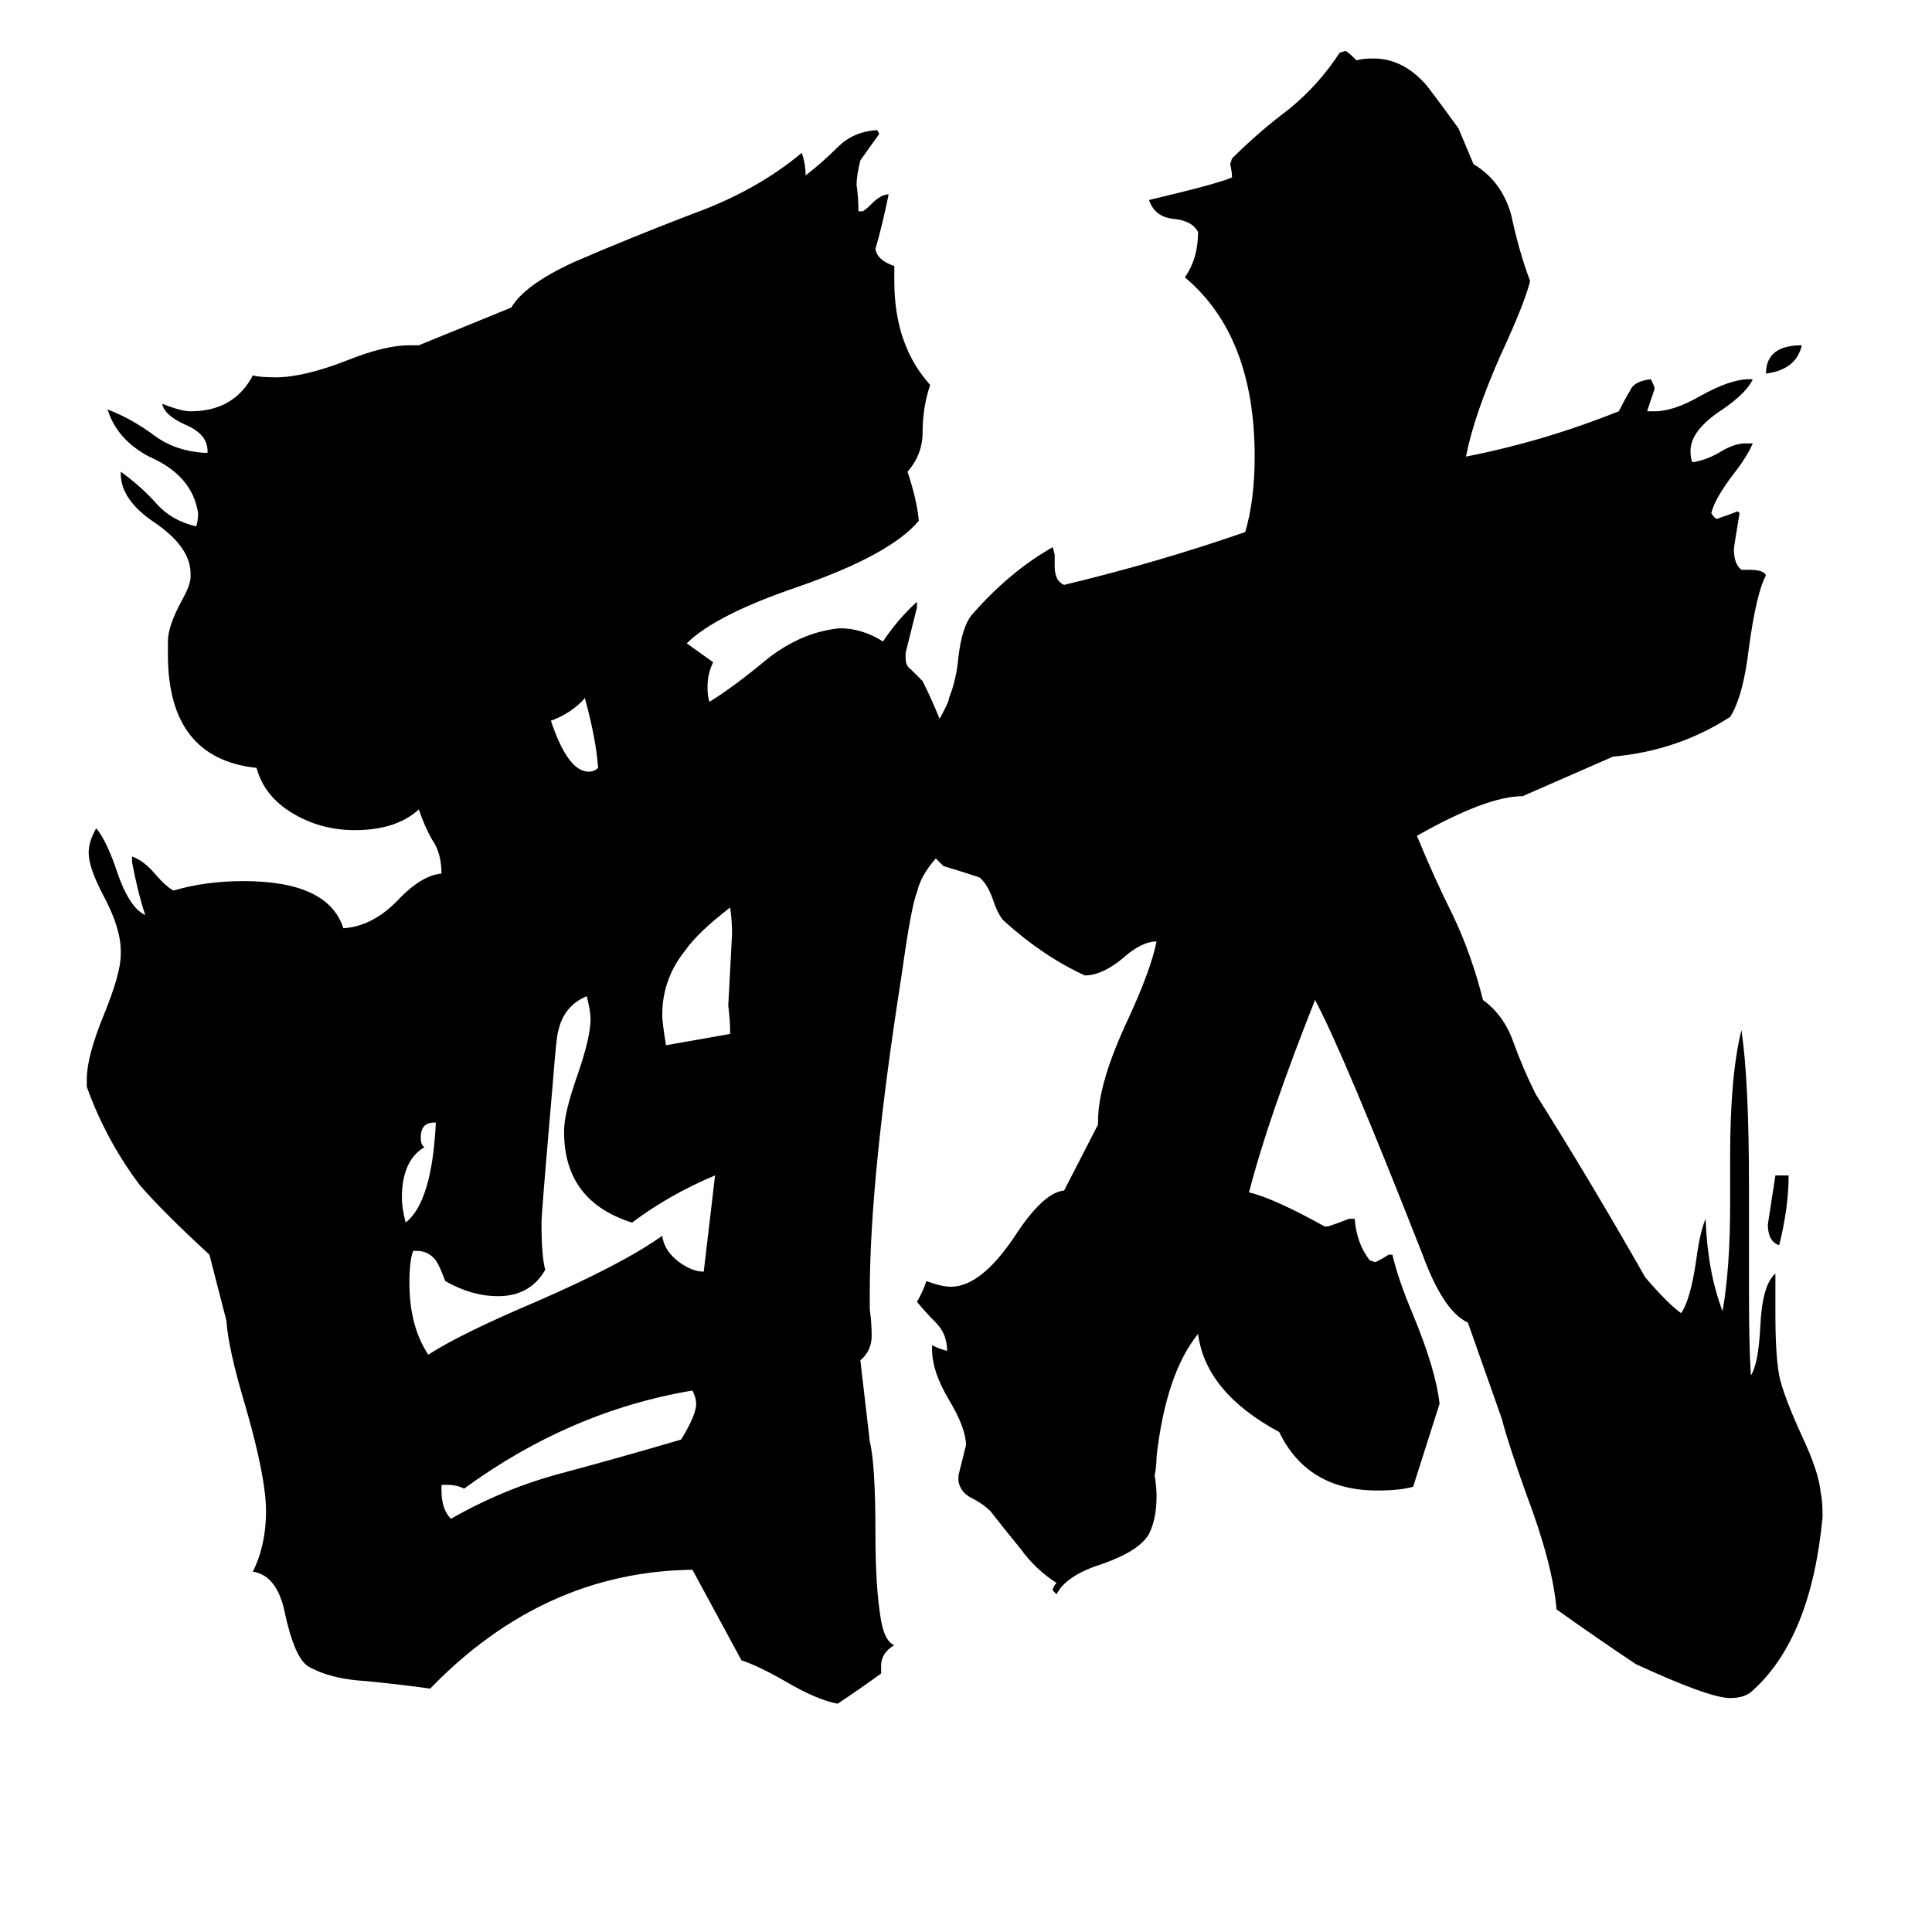 <svg xmlns="http://www.w3.org/2000/svg" viewBox="0 -800 1024 1024">
	<path fill="#000000" d="M955 -617Q952 -604 936 -602Q936 -617 955 -617ZM941 -177H948Q948 -160 943 -140Q937 -142 937 -151Q939 -164 941 -177ZM231 -205H230Q223 -205 223 -197Q223 -193 225 -192Q213 -185 213 -165Q213 -160 215 -152Q229 -163 231 -205ZM317 -393Q316 -408 310 -430Q303 -422 292 -418Q301 -391 312 -391Q315 -391 317 -393ZM387 -252Q387 -259 386 -267Q387 -286 388 -305Q388 -312 387 -319Q370 -306 363 -296Q351 -281 351 -262Q351 -258 353 -246Q370 -249 387 -252ZM237 -13H234V-10Q234 0 239 5Q267 -11 297 -19Q327 -27 361 -37Q369 -50 369 -56Q369 -59 367 -63Q302 -52 246 -11Q242 -13 237 -13ZM299 -198V-201Q299 -210 306 -230Q313 -250 313 -260Q313 -264 311 -272Q299 -267 296 -254Q295 -252 293 -226Q287 -157 287 -152Q287 -134 289 -127Q281 -113 264 -113Q250 -113 236 -121Q233 -129 231 -132Q227 -137 221 -137H219Q217 -132 217 -120Q217 -97 227 -82Q244 -93 284 -110Q330 -130 351 -145Q352 -137 360 -131Q367 -126 373 -126Q376 -151 379 -177Q355 -167 335 -152Q300 -163 299 -198ZM498 -419Q503 -428 503 -430Q507 -440 508 -452Q510 -468 515 -474Q535 -497 558 -510L559 -506V-500Q559 -492 564 -490Q614 -502 660 -518Q665 -535 665 -558Q665 -622 628 -653Q635 -663 635 -677Q632 -683 622 -684Q612 -685 609 -694Q647 -703 653 -706Q653 -709 652 -713L653 -716Q667 -730 683 -742Q699 -755 710 -772L713 -773Q714 -773 719 -768Q722 -769 728 -769Q743 -769 755 -756Q757 -754 773 -732L781 -713Q796 -704 801 -686Q805 -667 811 -651Q808 -639 795 -611Q781 -579 777 -558Q818 -566 858 -582Q861 -588 864 -593Q866 -598 875 -599Q877 -595 877 -594Q875 -588 873 -582H877Q887 -582 901 -590Q917 -599 927 -599H929Q926 -592 913 -583Q896 -572 896 -561Q896 -557 897 -555Q904 -556 911 -560Q919 -565 925 -565H929Q926 -558 919 -549Q909 -536 907 -528Q909 -525 910 -525Q916 -527 921 -529L922 -528Q919 -510 919 -509Q919 -501 923 -498H927Q935 -498 936 -495Q931 -486 927 -457Q924 -431 917 -420Q889 -402 855 -399L807 -378Q788 -378 751 -357Q760 -335 770 -315Q780 -294 786 -270Q797 -262 802 -248Q807 -234 814 -220Q843 -174 872 -123Q884 -109 891 -104Q896 -111 899 -132Q901 -147 904 -154Q905 -126 913 -105Q917 -128 917 -161V-187Q917 -230 923 -254Q927 -227 927 -171V-115Q927 -86 928 -71Q932 -77 933 -97Q934 -119 941 -125V-103Q941 -82 943 -71Q945 -61 955 -39Q964 -20 965 -9Q966 -5 966 4Q960 68 929 96Q925 100 917 100Q906 100 867 82Q846 68 825 53Q823 29 809 -8Q799 -36 796 -48L778 -99Q765 -105 754 -135Q712 -242 697 -270Q672 -207 662 -168Q675 -165 702 -150H704Q710 -152 715 -154H718Q719 -141 726 -132L729 -131Q733 -133 736 -135H738Q741 -122 749 -103Q761 -74 763 -56Q756 -34 749 -12Q742 -10 730 -10Q693 -10 678 -41Q639 -62 635 -93Q618 -72 613 -28Q613 -23 612 -18Q613 -12 613 -7Q613 5 609 13Q604 22 584 29Q565 35 560 45L558 43Q558 41 560 39Q549 32 541 21Q532 10 525 1Q521 -3 515 -6Q509 -9 508 -15V-18Q510 -26 512 -34Q512 -43 503 -58Q494 -73 494 -85V-87Q498 -85 502 -84Q502 -93 496 -99Q491 -104 486 -110Q489 -115 491 -121Q499 -118 504 -118Q520 -118 538 -145Q553 -168 564 -169L582 -204V-206Q582 -226 598 -260Q610 -286 613 -301Q605 -301 595 -292Q584 -283 575 -283Q553 -293 532 -312Q529 -315 526 -324Q523 -332 519 -335Q510 -338 500 -341Q498 -343 496 -345Q488 -336 486 -327Q483 -320 478 -284Q461 -176 461 -115V-106Q462 -99 462 -92Q462 -84 456 -79L461 -36Q464 -24 464 13Q464 42 467 59Q469 70 474 72Q467 76 467 83V87Q456 95 444 103Q433 101 416 91Q402 83 393 80Q380 56 367 32Q288 33 228 95Q214 93 194 91Q175 90 163 83Q156 78 151 55Q147 35 134 33Q141 19 141 1Q141 -17 130 -55Q121 -85 120 -100L111 -135Q86 -158 74 -172Q56 -196 46 -224V-228Q46 -240 55 -262Q64 -284 64 -294V-296Q64 -308 55 -325Q47 -340 47 -348Q47 -354 51 -361Q56 -355 61 -341Q68 -319 77 -315Q73 -327 70 -343V-346Q76 -344 82 -337Q88 -330 92 -328Q109 -333 129 -333Q174 -333 182 -308Q197 -309 210 -322Q223 -336 234 -337Q234 -348 229 -355Q225 -362 222 -371Q210 -360 188 -360Q170 -360 155 -369Q140 -378 136 -393Q89 -398 89 -453V-460Q89 -468 96 -481Q101 -490 101 -494V-496Q101 -510 82 -523Q64 -535 64 -549V-550Q75 -542 83 -533Q91 -524 104 -521Q105 -524 105 -528Q102 -548 79 -558Q62 -567 57 -583Q70 -578 82 -569Q93 -561 108 -560H110V-561Q110 -570 98 -575Q87 -580 86 -586Q96 -582 101 -582Q124 -582 134 -601Q138 -600 146 -600Q161 -600 184 -609Q204 -617 217 -617H222L271 -637Q278 -649 304 -661Q334 -674 368 -687Q401 -699 425 -719Q427 -713 427 -707Q436 -714 444 -722Q452 -730 464 -731H465L466 -729Q461 -722 456 -715Q454 -707 454 -702Q455 -695 455 -688H457Q458 -688 462 -692Q467 -697 471 -697Q468 -682 464 -668Q465 -662 474 -659V-651Q474 -617 493 -596Q489 -584 489 -571Q489 -559 481 -550Q486 -535 487 -524Q472 -506 423 -489Q379 -474 364 -459Q371 -454 378 -449Q375 -443 375 -436Q375 -431 376 -428Q389 -436 407 -451Q425 -465 445 -467Q457 -467 468 -460Q476 -472 486 -481V-478Q483 -466 480 -454V-451Q480 -447 483 -445Q486 -442 489 -439Q494 -429 498 -419Z"/>
</svg>